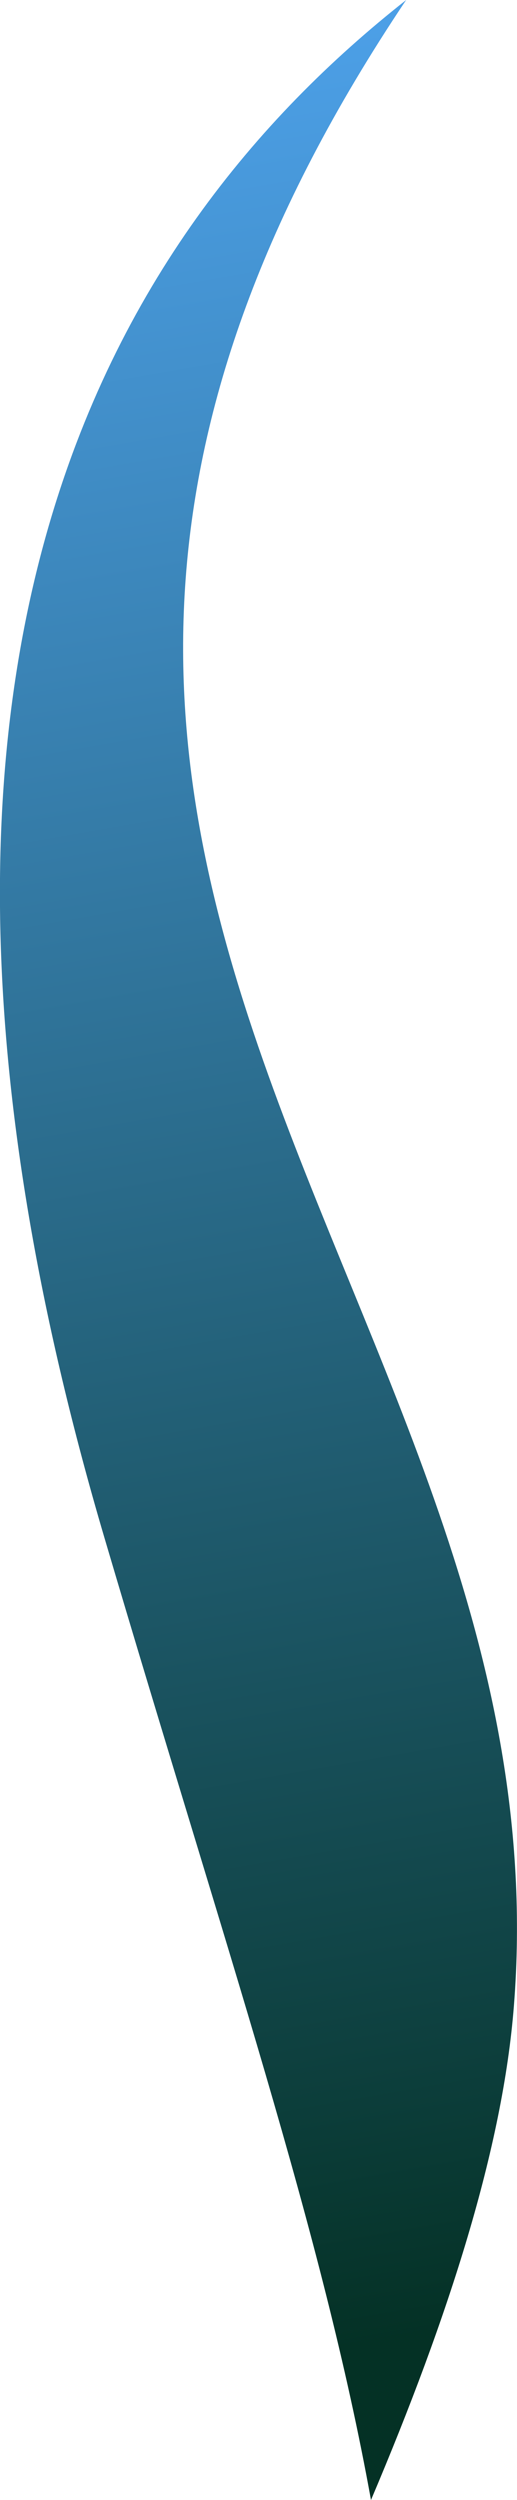 <svg xmlns="http://www.w3.org/2000/svg" xmlns:xlink="http://www.w3.org/1999/xlink" viewBox="0 0 29.99 144.96"><defs><style>.ab4608f6-b314-4ab6-b9ee-3a94eec43bfd{fill:url(#e1032b9c-8a8c-4d78-bb94-4b27ffdd15c6);}</style><linearGradient id="e1032b9c-8a8c-4d78-bb94-4b27ffdd15c6" x1="1177.26" y1="4.17" x2="1154.4" y2="134.45" gradientTransform="matrix(-1, 0, 0, 1, 1184.42, 0)" gradientUnits="userSpaceOnUse"><stop offset="0" stop-color="#4c9fe6"/><stop offset="0.88" stop-color="#0d3f3d"/><stop offset="1" stop-color="#043125"/></linearGradient></defs><g id="f84c37f2-f166-445f-b39b-7d69f729c4ac" data-name="Слой 2"><g id="b886a21c-43a1-4164-b996-031bfb962e45" data-name="Слой 1"><path class="ab4608f6-b314-4ab6-b9ee-3a94eec43bfd" d="M23.56,0c-33.72,50.29,9.51,74.91,6.25,116.31-.64,8.18-3.74,17.93-8.29,28.65-2.82-15.59-8.35-31.69-15.47-55.82C-8.77,38.86,6.16,13.71,23.56,0Z"/></g></g></svg>